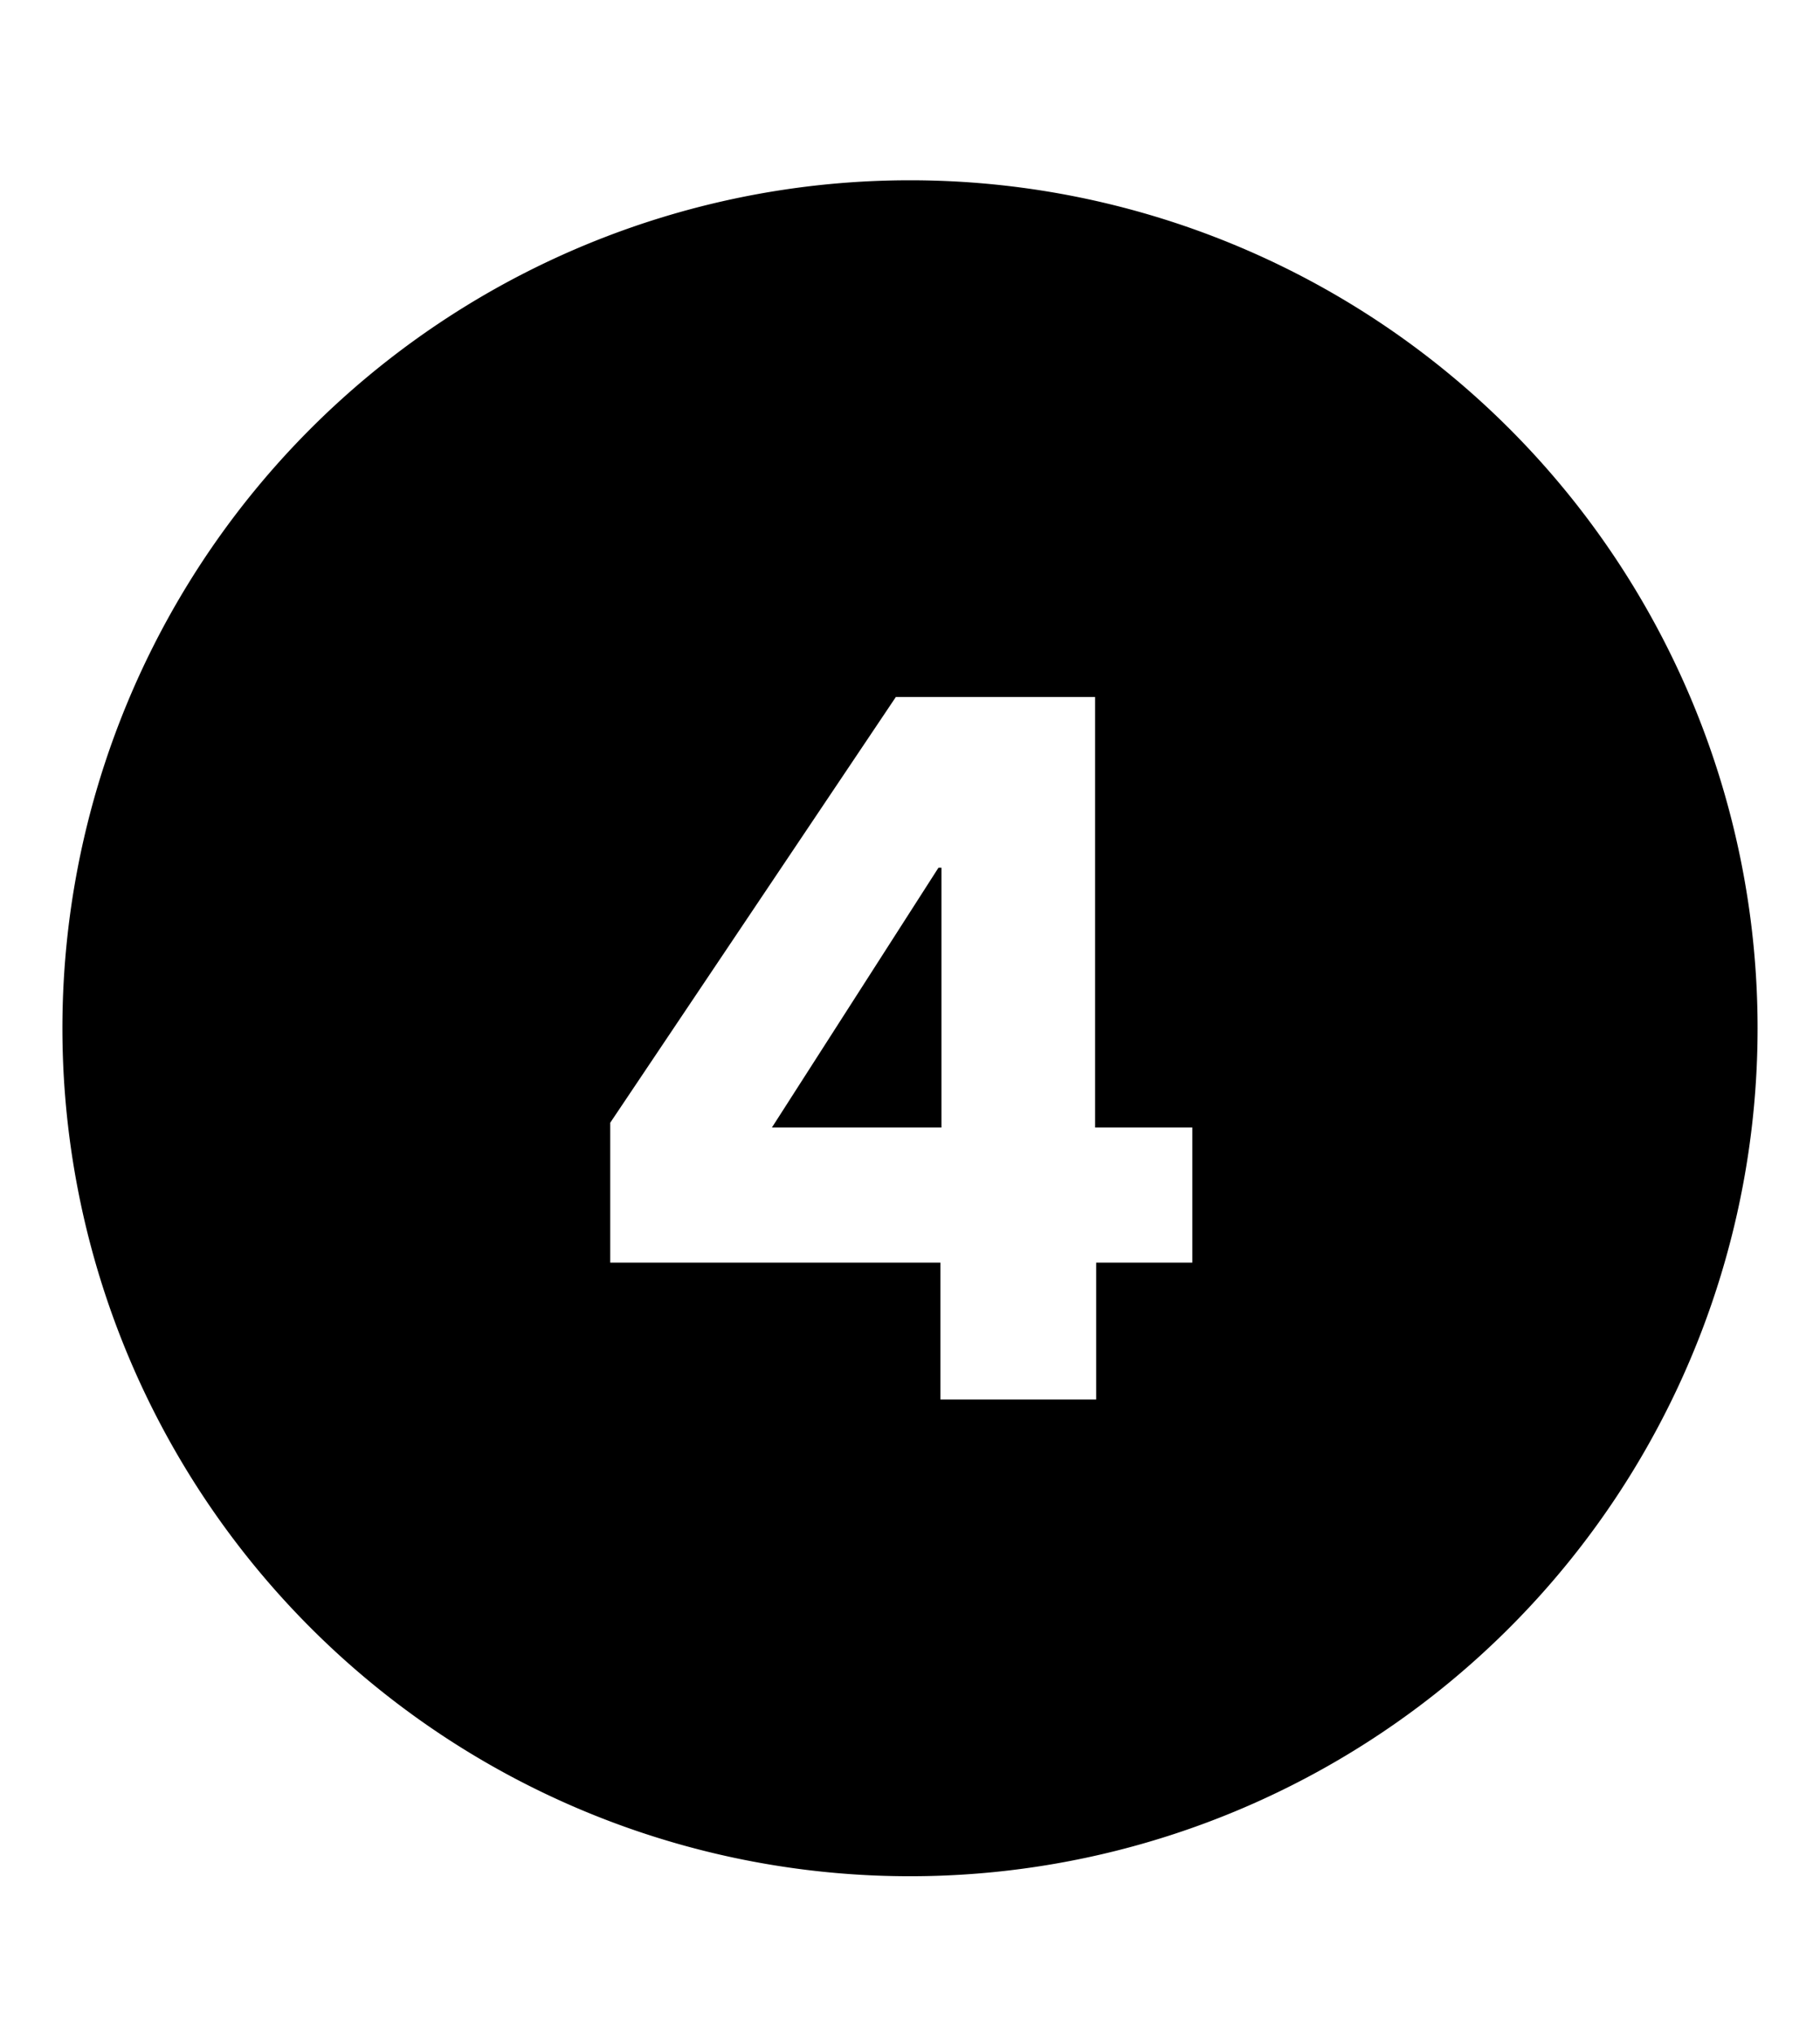 <svg viewBox="0 0 17 19" xmlns="http://www.w3.org/2000/svg"><path d="m16.417 9.6a7.917 7.917 0 1 1 -7.917-7.917 7.917 7.917 0 0 1 7.917 7.917m-5.28.927h-.908v-4.02h-1.861l-2.668 3.975v1.306h3.084v1.278h1.455v-1.278h.898zm-2.371-2.426h.028v2.426h-1.584z"/></svg>